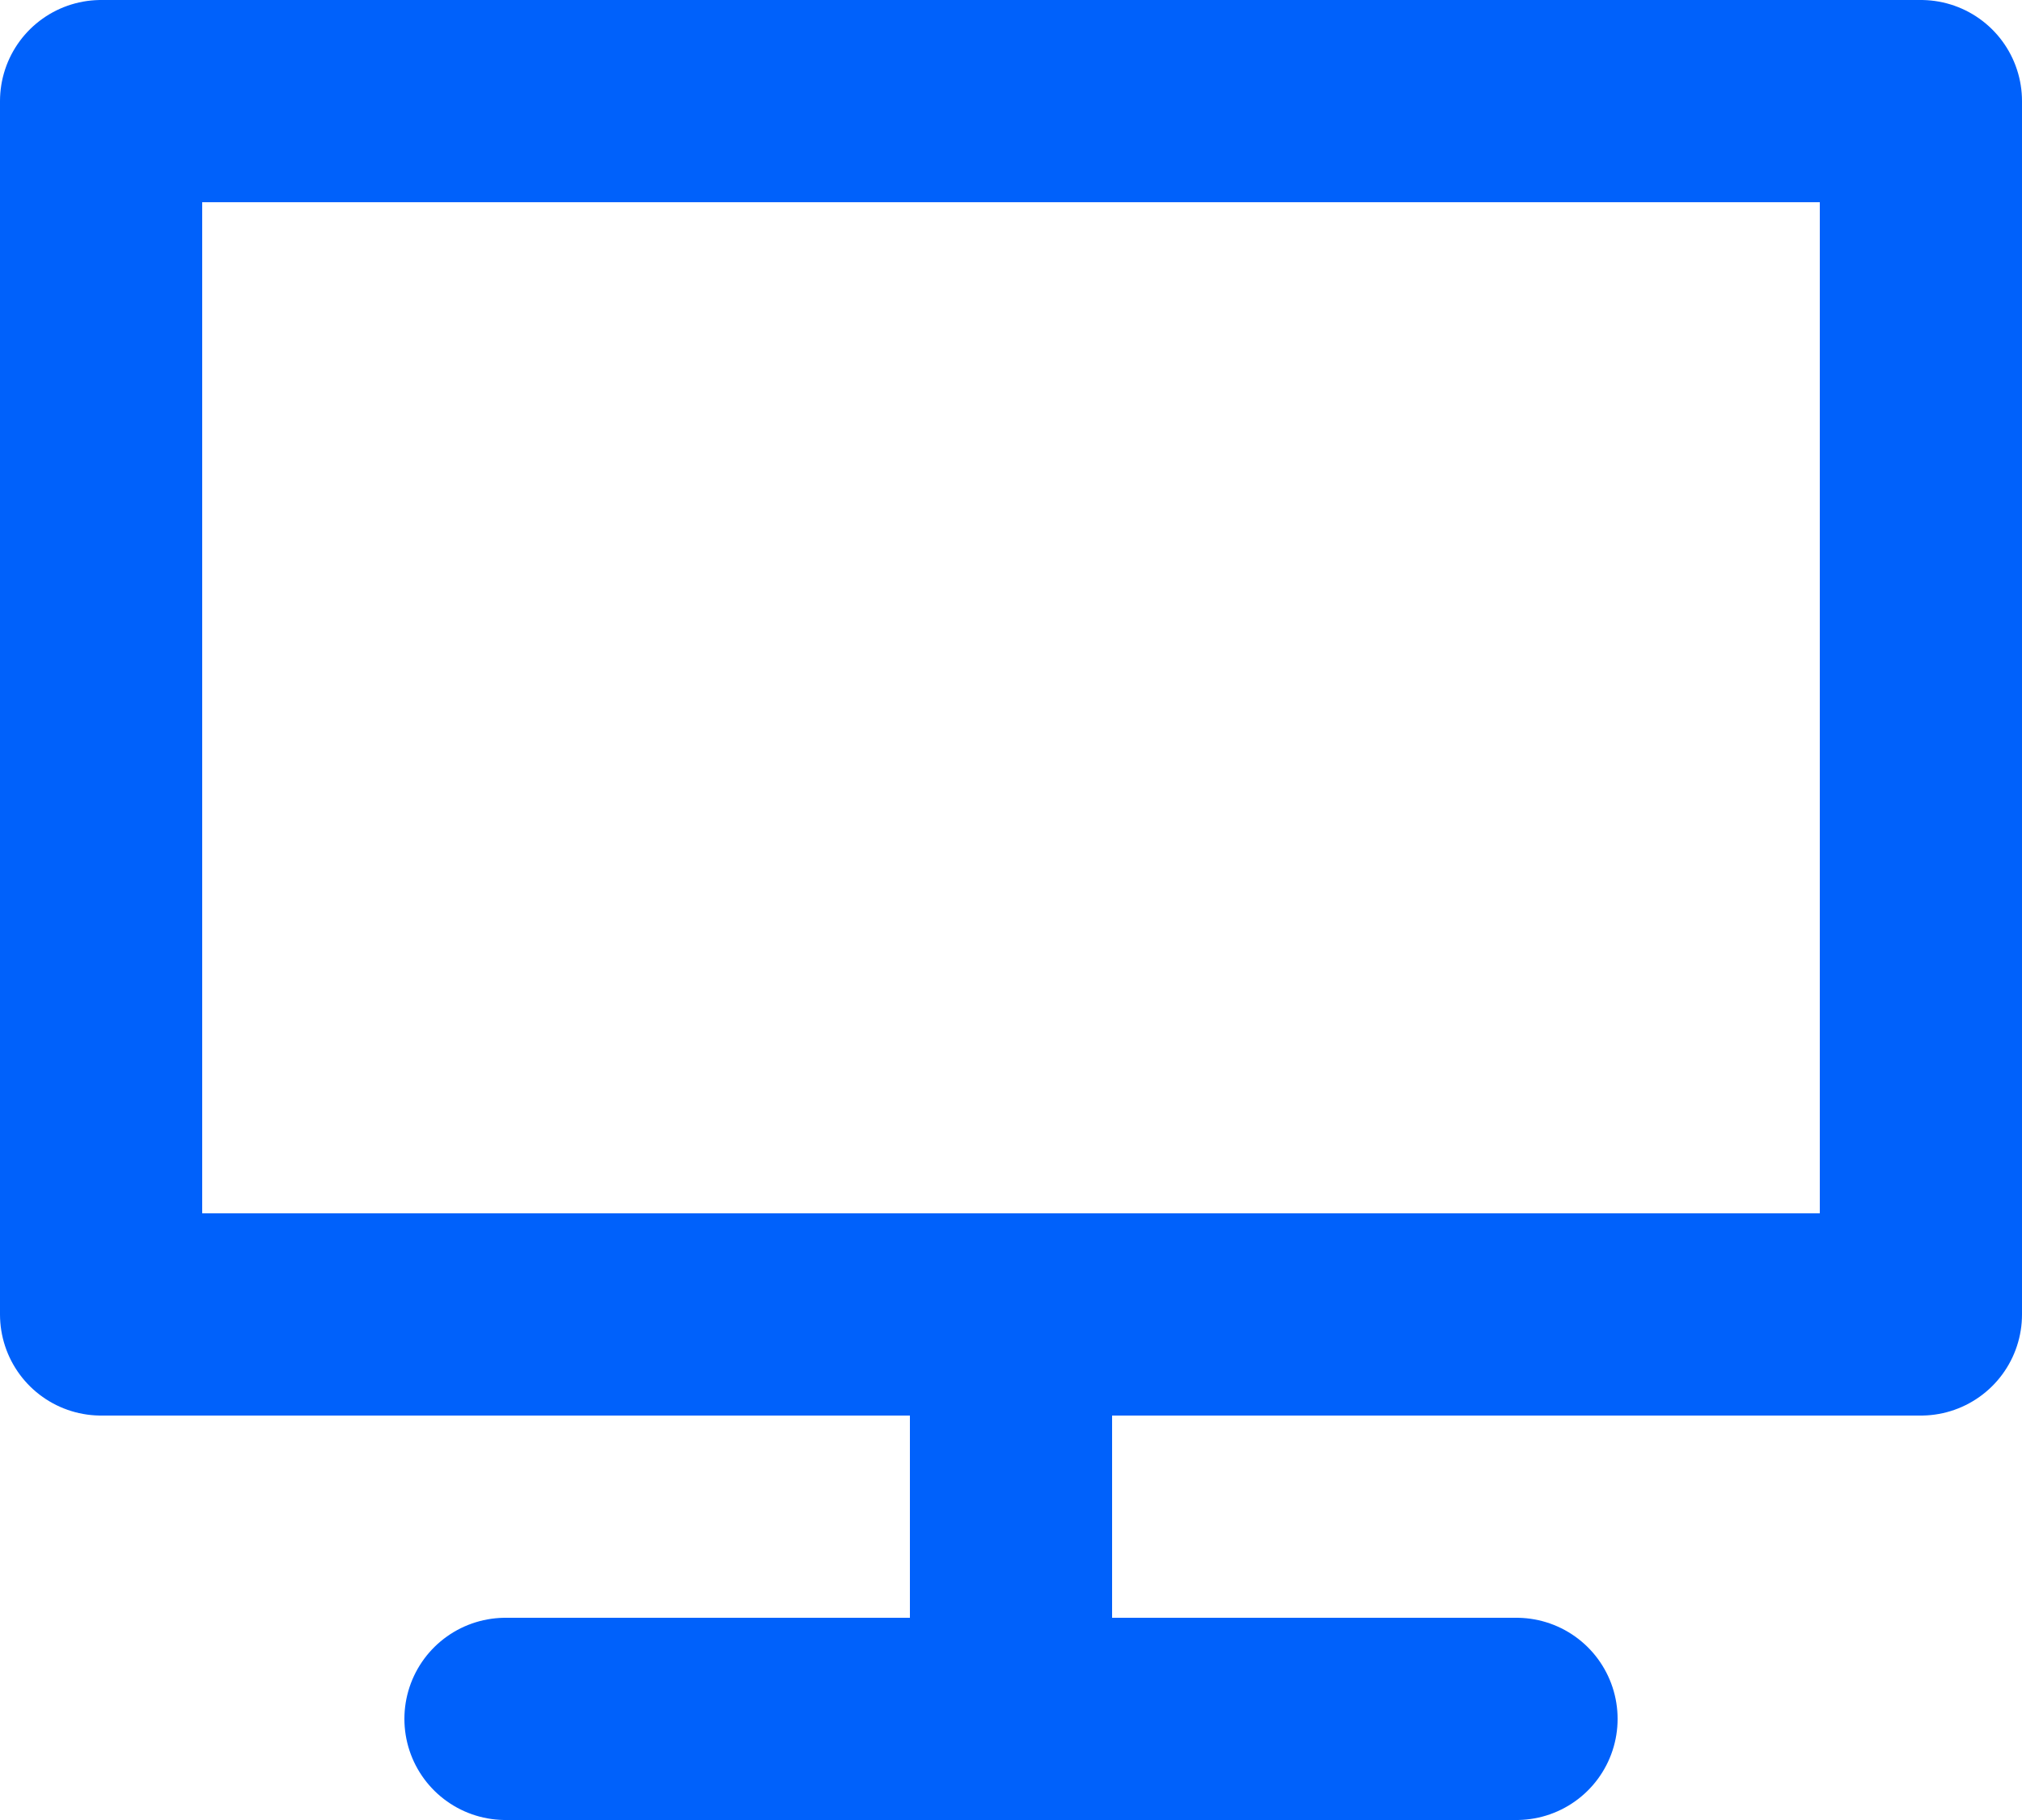 <svg width="20" height="18" viewBox="0 0 20 18" fill="none" xmlns="http://www.w3.org/2000/svg">
<path d="M10 13H1V1H19V13H10Z" stroke="#0061FB" stroke-width="2" stroke-linecap="round" stroke-linejoin="round"/>
<path d="M10 17H15" stroke="#0061FB" stroke-width="2" stroke-linecap="round"/>
<path d="M10 17V13" stroke="#0061FB" stroke-width="2" stroke-linecap="round"/>
<path d="M10 17H5" stroke="#0061FB" stroke-width="2" stroke-linecap="round"/>
</svg>
